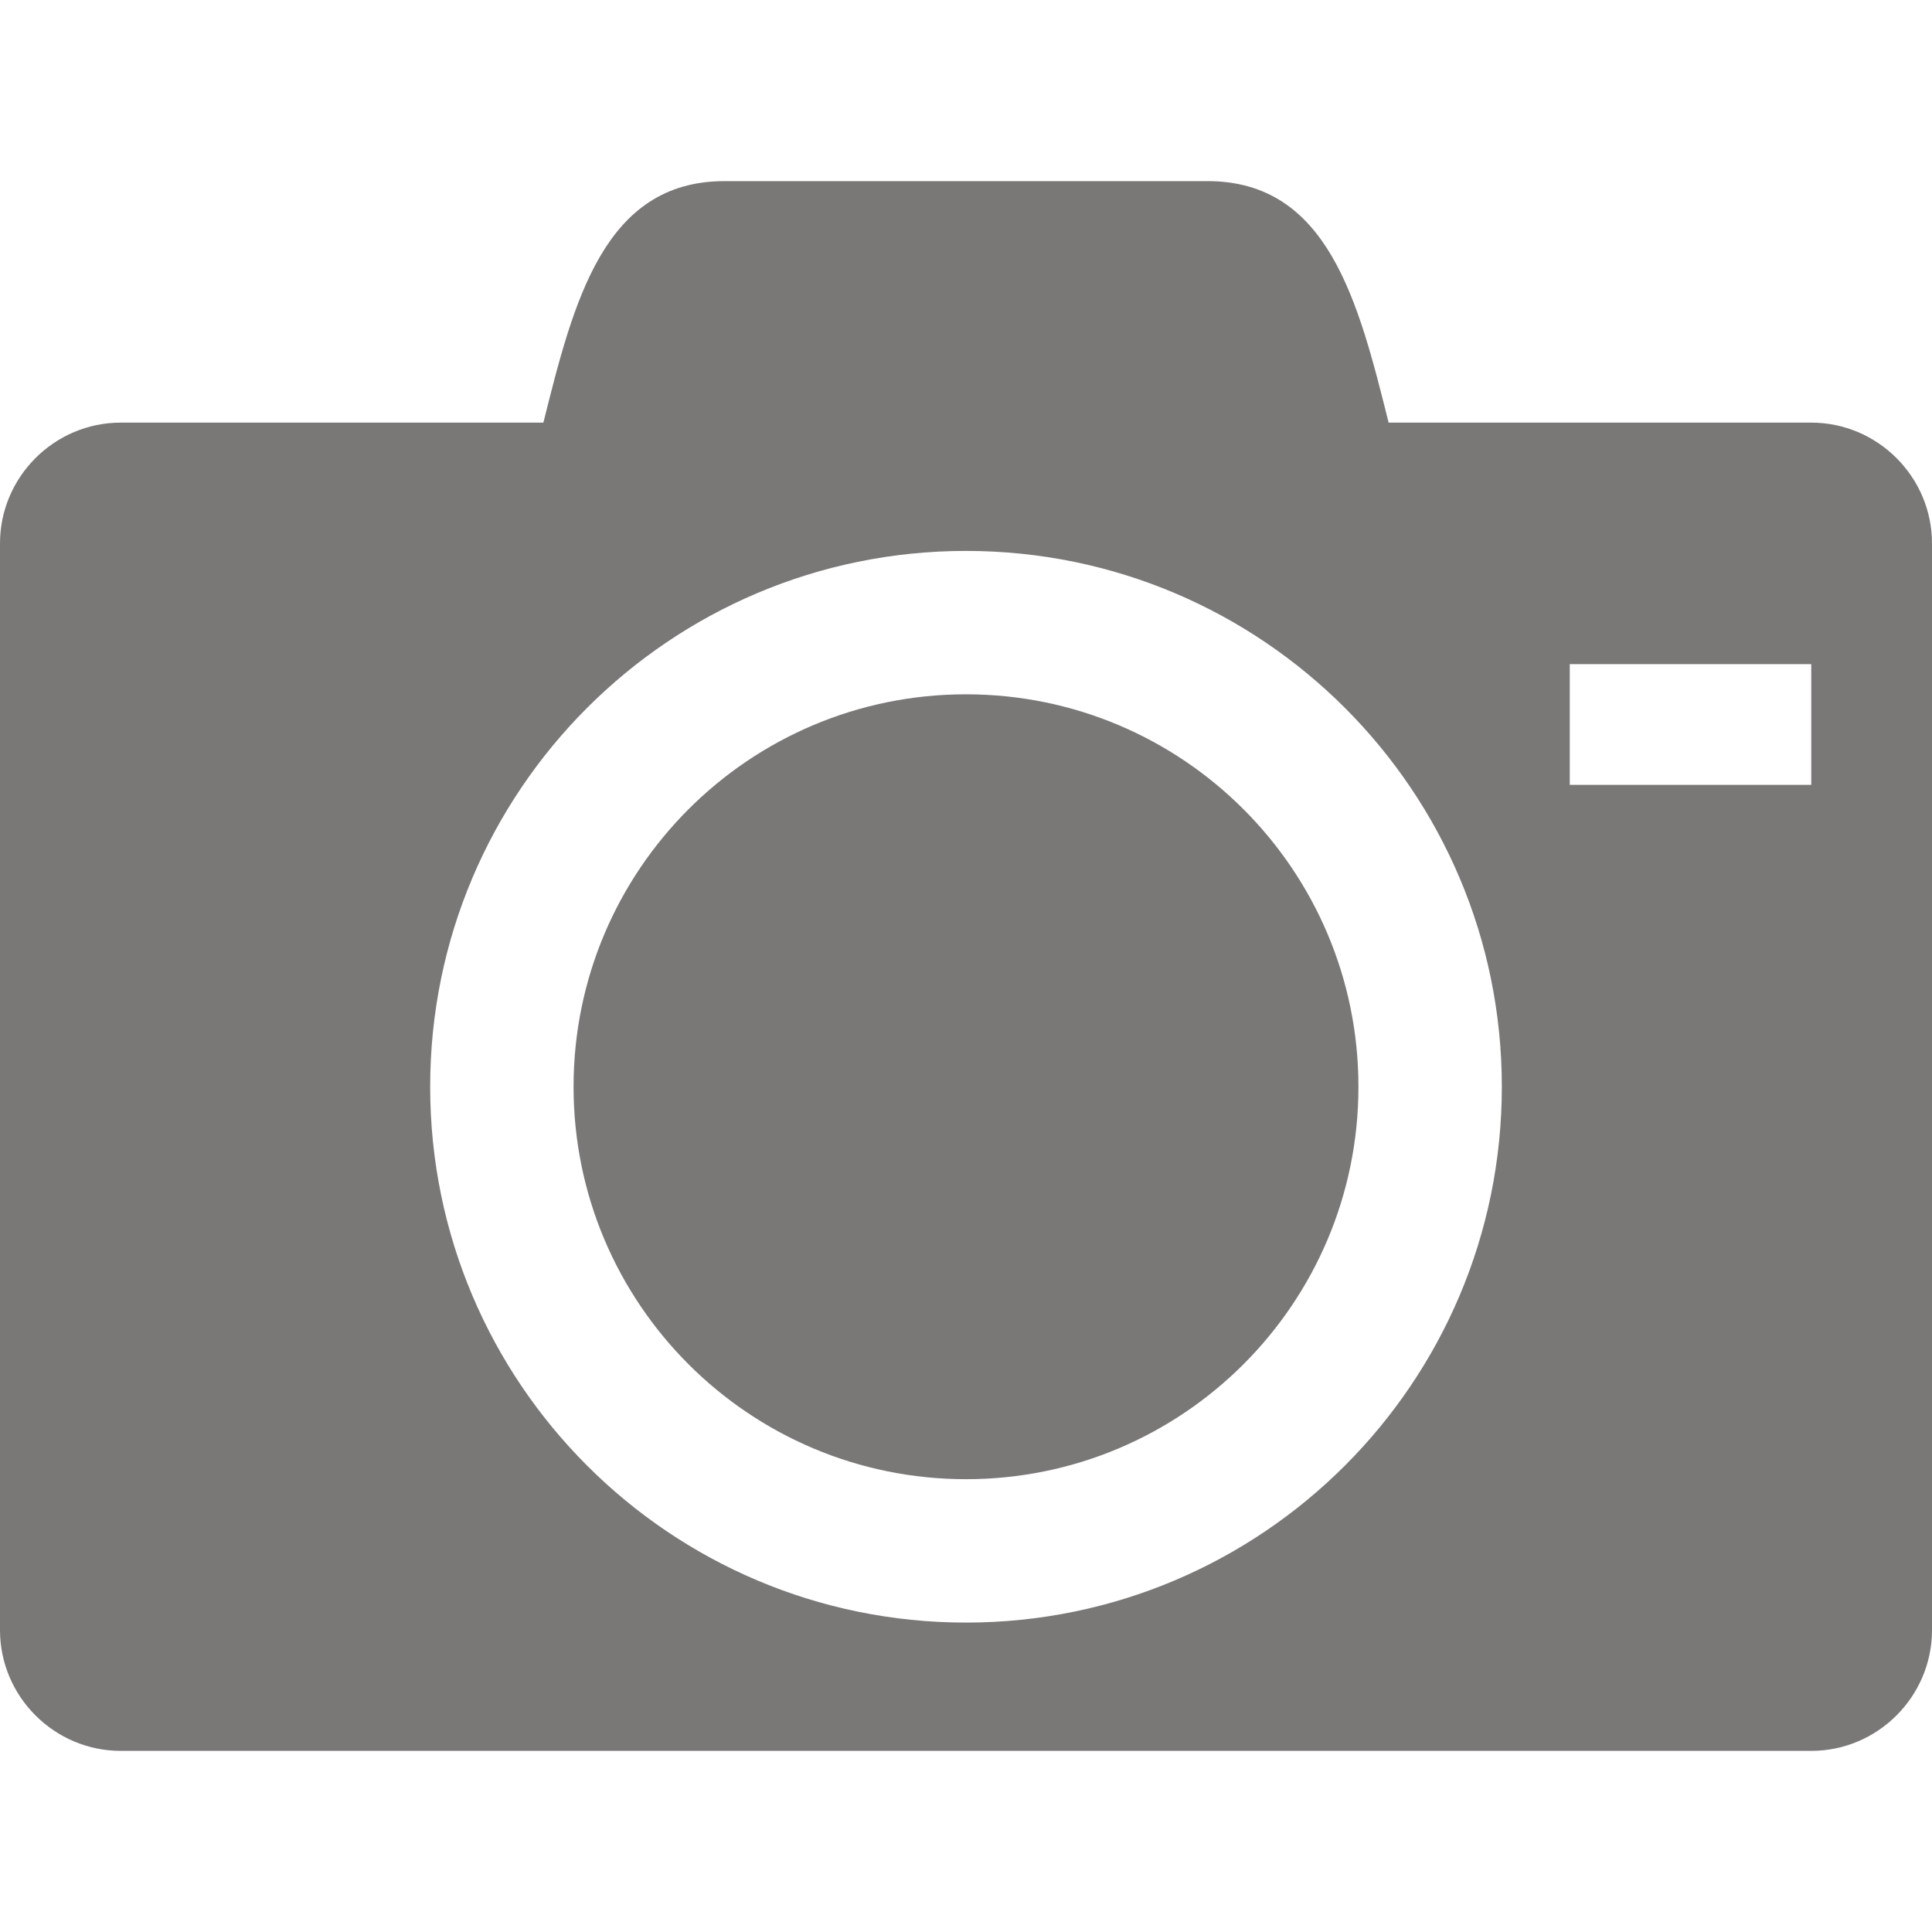 <?xml version="1.0" encoding="iso-8859-1"?>
<!-- Generator: Adobe Illustrator 16.0.0, SVG Export Plug-In . SVG Version: 6.00 Build 0)  -->
<!DOCTYPE svg PUBLIC "-//W3C//DTD SVG 1.1//EN" "http://www.w3.org/Graphics/SVG/1.1/DTD/svg11.dtd">
<svg version="1.1" id="Capa_1" xmlns="http://www.w3.org/2000/svg" xmlns:xlink="http://www.w3.org/1999/xlink" x="0px" y="0px"
	 width="533.333px" height="533.333px" viewBox="0 0 533.333 533.333" style="enable-background:new 0 0 533.333 533.333;"
	 xml:space="preserve" preserveAspectRatio="xMaxYmax">
	 <style type="text/css" media="screen">
         <![CDATA[
         svg {
             fill: #7A7777;
         }
         svg:hover {
             fill: #6B6B6B;
         }
         ]]>
	 </style>
<g>
	<path d="M158.333,300c0,59.831,48.502,108.333,108.333,108.333S375,359.831,375,300s-48.502-108.333-108.333-108.333
		S158.333,240.169,158.333,300z M500,116.667H383.333C375,83.333,366.667,50,333.333,50H200c-33.333,0-41.667,33.333-50,66.667
		H33.333C15,116.667,0,131.667,0,150v300c0,18.333,15,33.333,33.333,33.333H500c18.333,0,33.334-15,33.334-33.333V150
		C533.333,131.667,518.333,116.667,500,116.667z M266.667,447.917c-81.692,0-147.917-66.224-147.917-147.917
		c0-81.692,66.224-147.917,147.917-147.917c81.693,0,147.917,66.224,147.917,147.917
		C414.583,381.693,348.361,447.917,266.667,447.917z M500,216.667h-66.666v-33.333H500V216.667z"/>
</g>
<g>
</g>
<g>
</g>
<g>
</g>
<g>
</g>
<g>
</g>
<g>
</g>
<g>
</g>
<g>
</g>
<g>
</g>
<g>
</g>
<g>
</g>
<g>
</g>
<g>
</g>
<g>
</g>
<g>
</g>
</svg>
